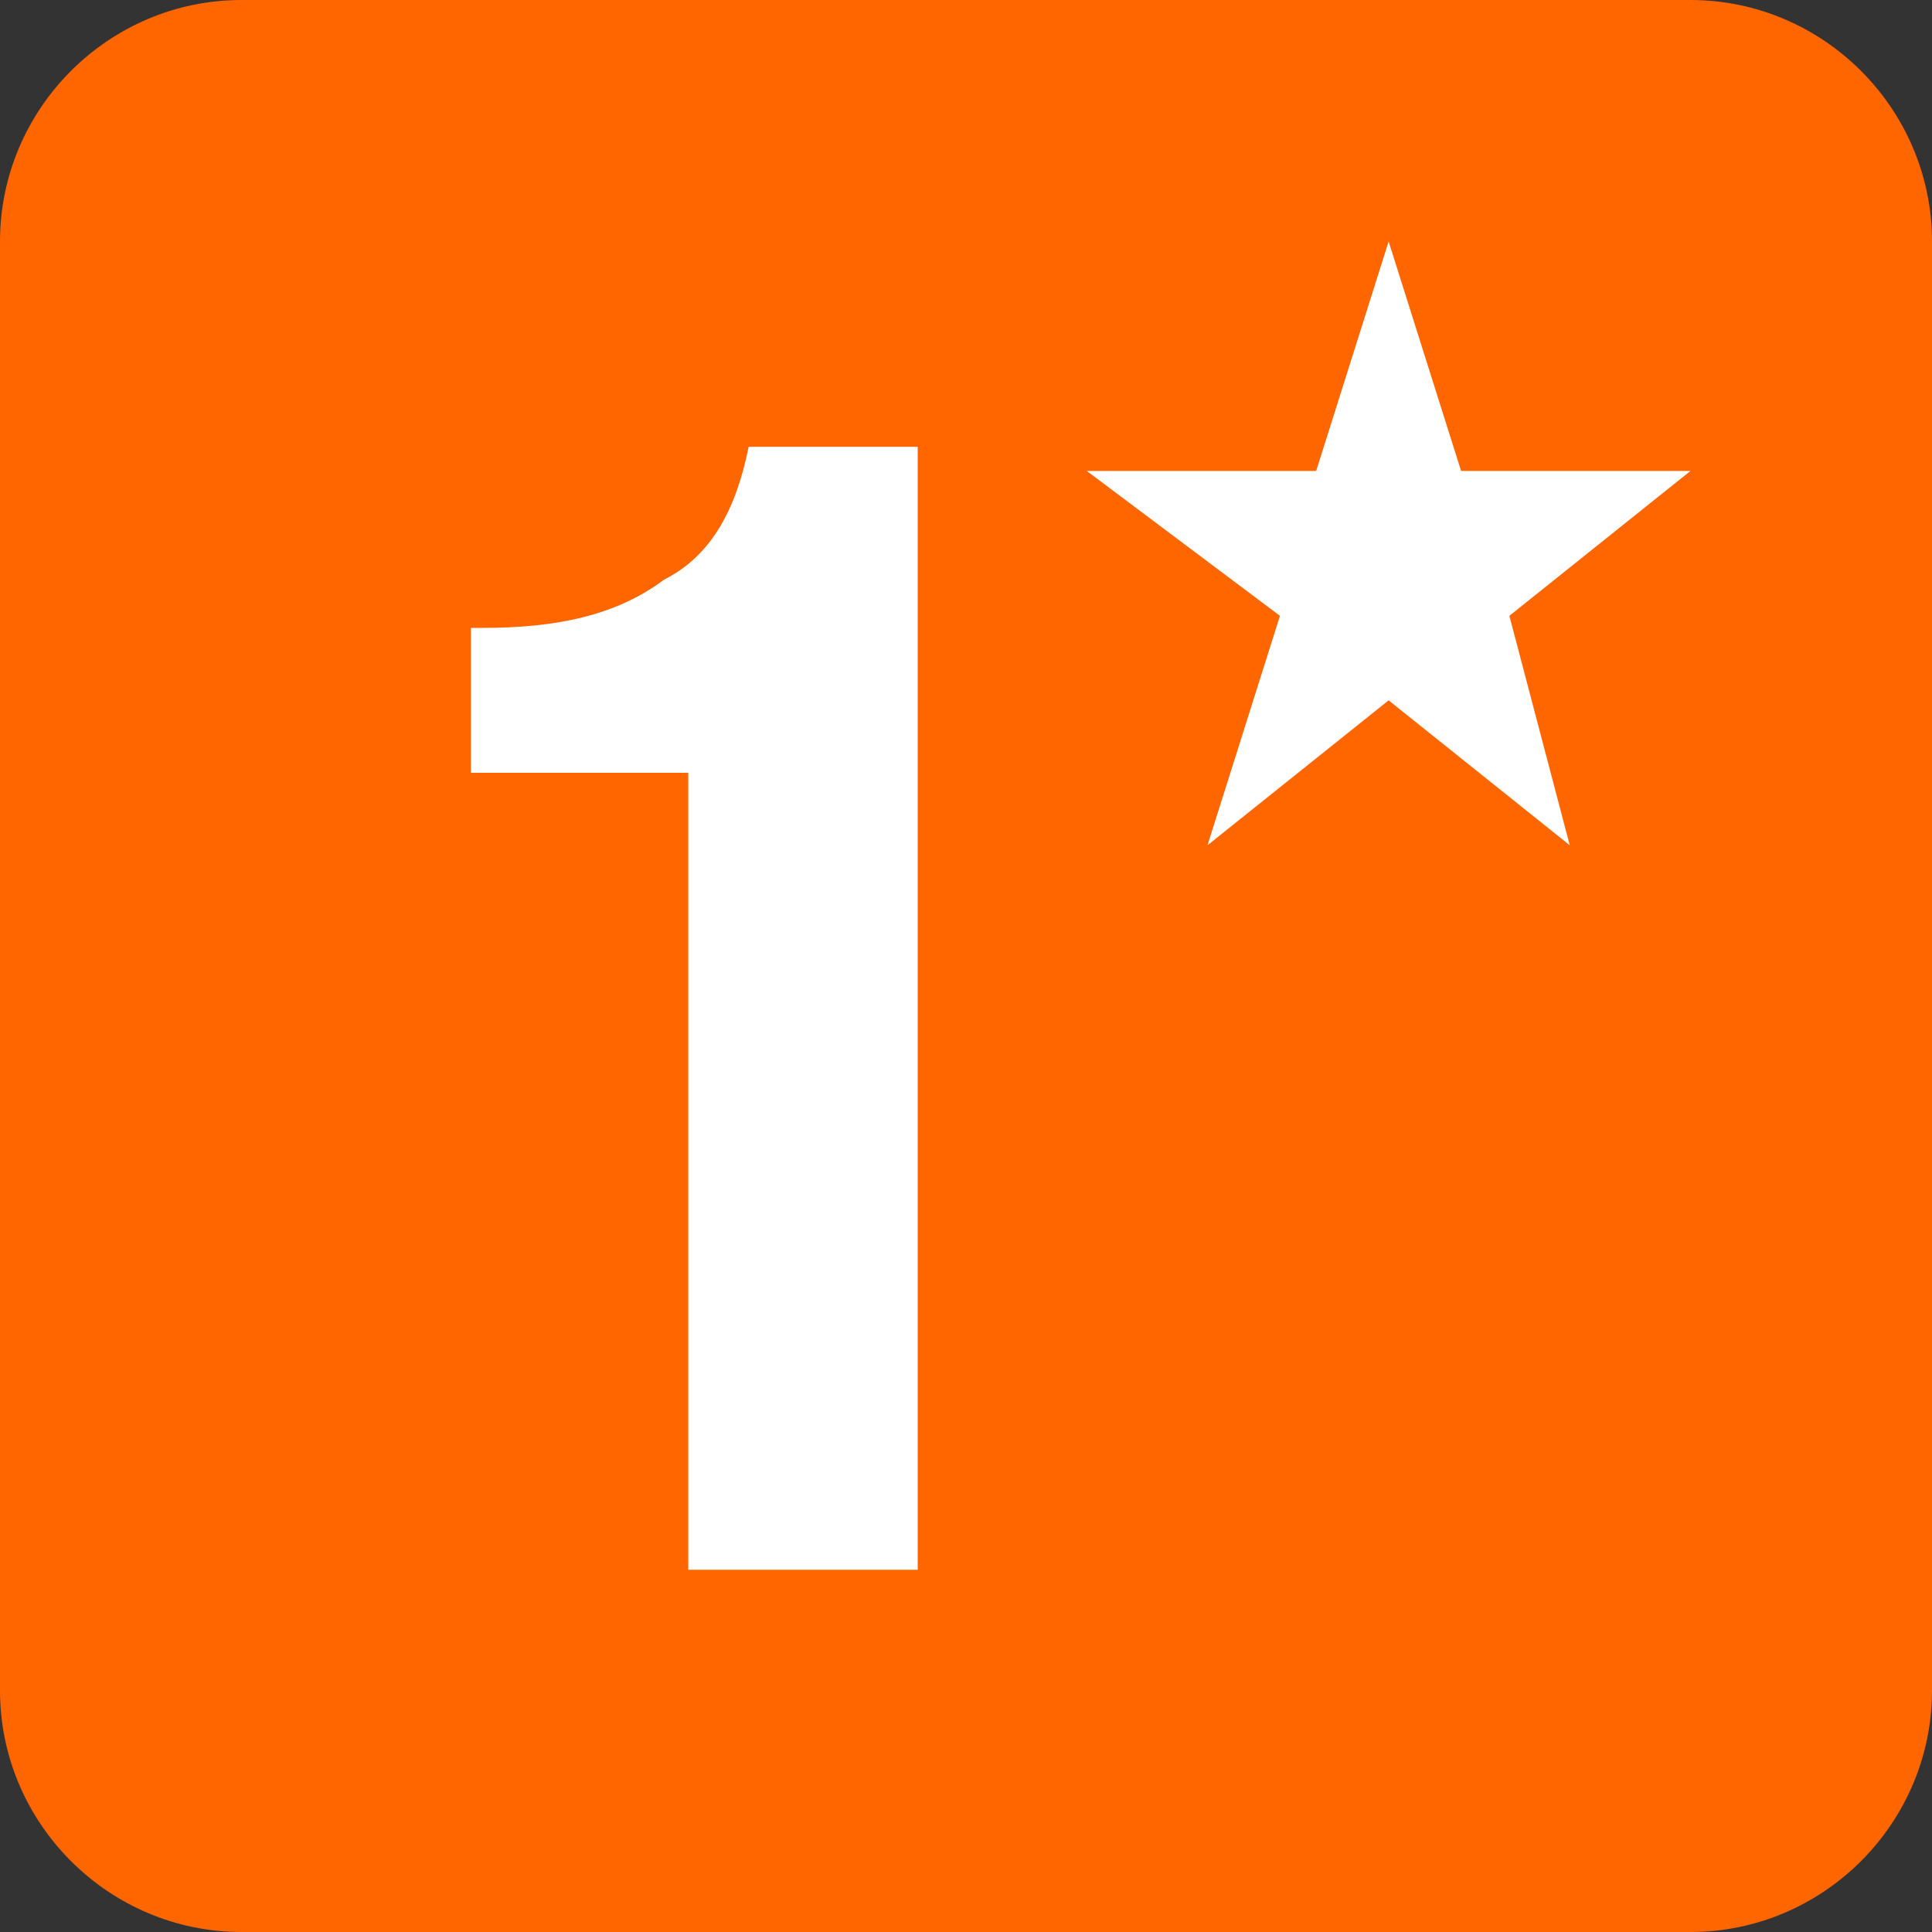 <?xml version="1.0" encoding="utf-8"?>
<!-- Generator: Adobe Illustrator 17.1.0, SVG Export Plug-In . SVG Version: 6.00 Build 0)  -->
<!DOCTYPE svg PUBLIC "-//W3C//DTD SVG 1.1//EN" "http://www.w3.org/Graphics/SVG/1.1/DTD/svg11.dtd">
<svg version="1.1" id="Layer_4" xmlns="http://www.w3.org/2000/svg" xmlns:xlink="http://www.w3.org/1999/xlink" x="0px" y="0px"
	 width="16px" height="16px" viewBox="0 0 16 16" enable-background="new 0 0 16 16" xml:space="preserve">
<rect x="0" y="0" width="16" height="16" fill="#333333" stroke="none"/>
<path fill="#FF6600" d="M2,0h12c1.1,0,2,0.9,2,2v12c0,1.1-0.9,2-2,2H2c-1.1,0-2-0.9-2-2V2C0,0.9,0.9,0,2,0z"/>
<path fill="#FFFFFF" d="M5.7,6.4H3.9V5.2H4c0.6,0,1.1-0.1,1.5-0.4c0.4-0.2,0.6-0.6,0.7-1.1h1.4V13H5.7V6.4z"/>
<path fill="#FFFFFF" d="M11.5,2l0.6,1.9H14l-1.5,1.2L13,7l-1.5-1.2L10,7l0.6-1.9L9,3.9h1.9L11.5,2z"/>
</svg>
